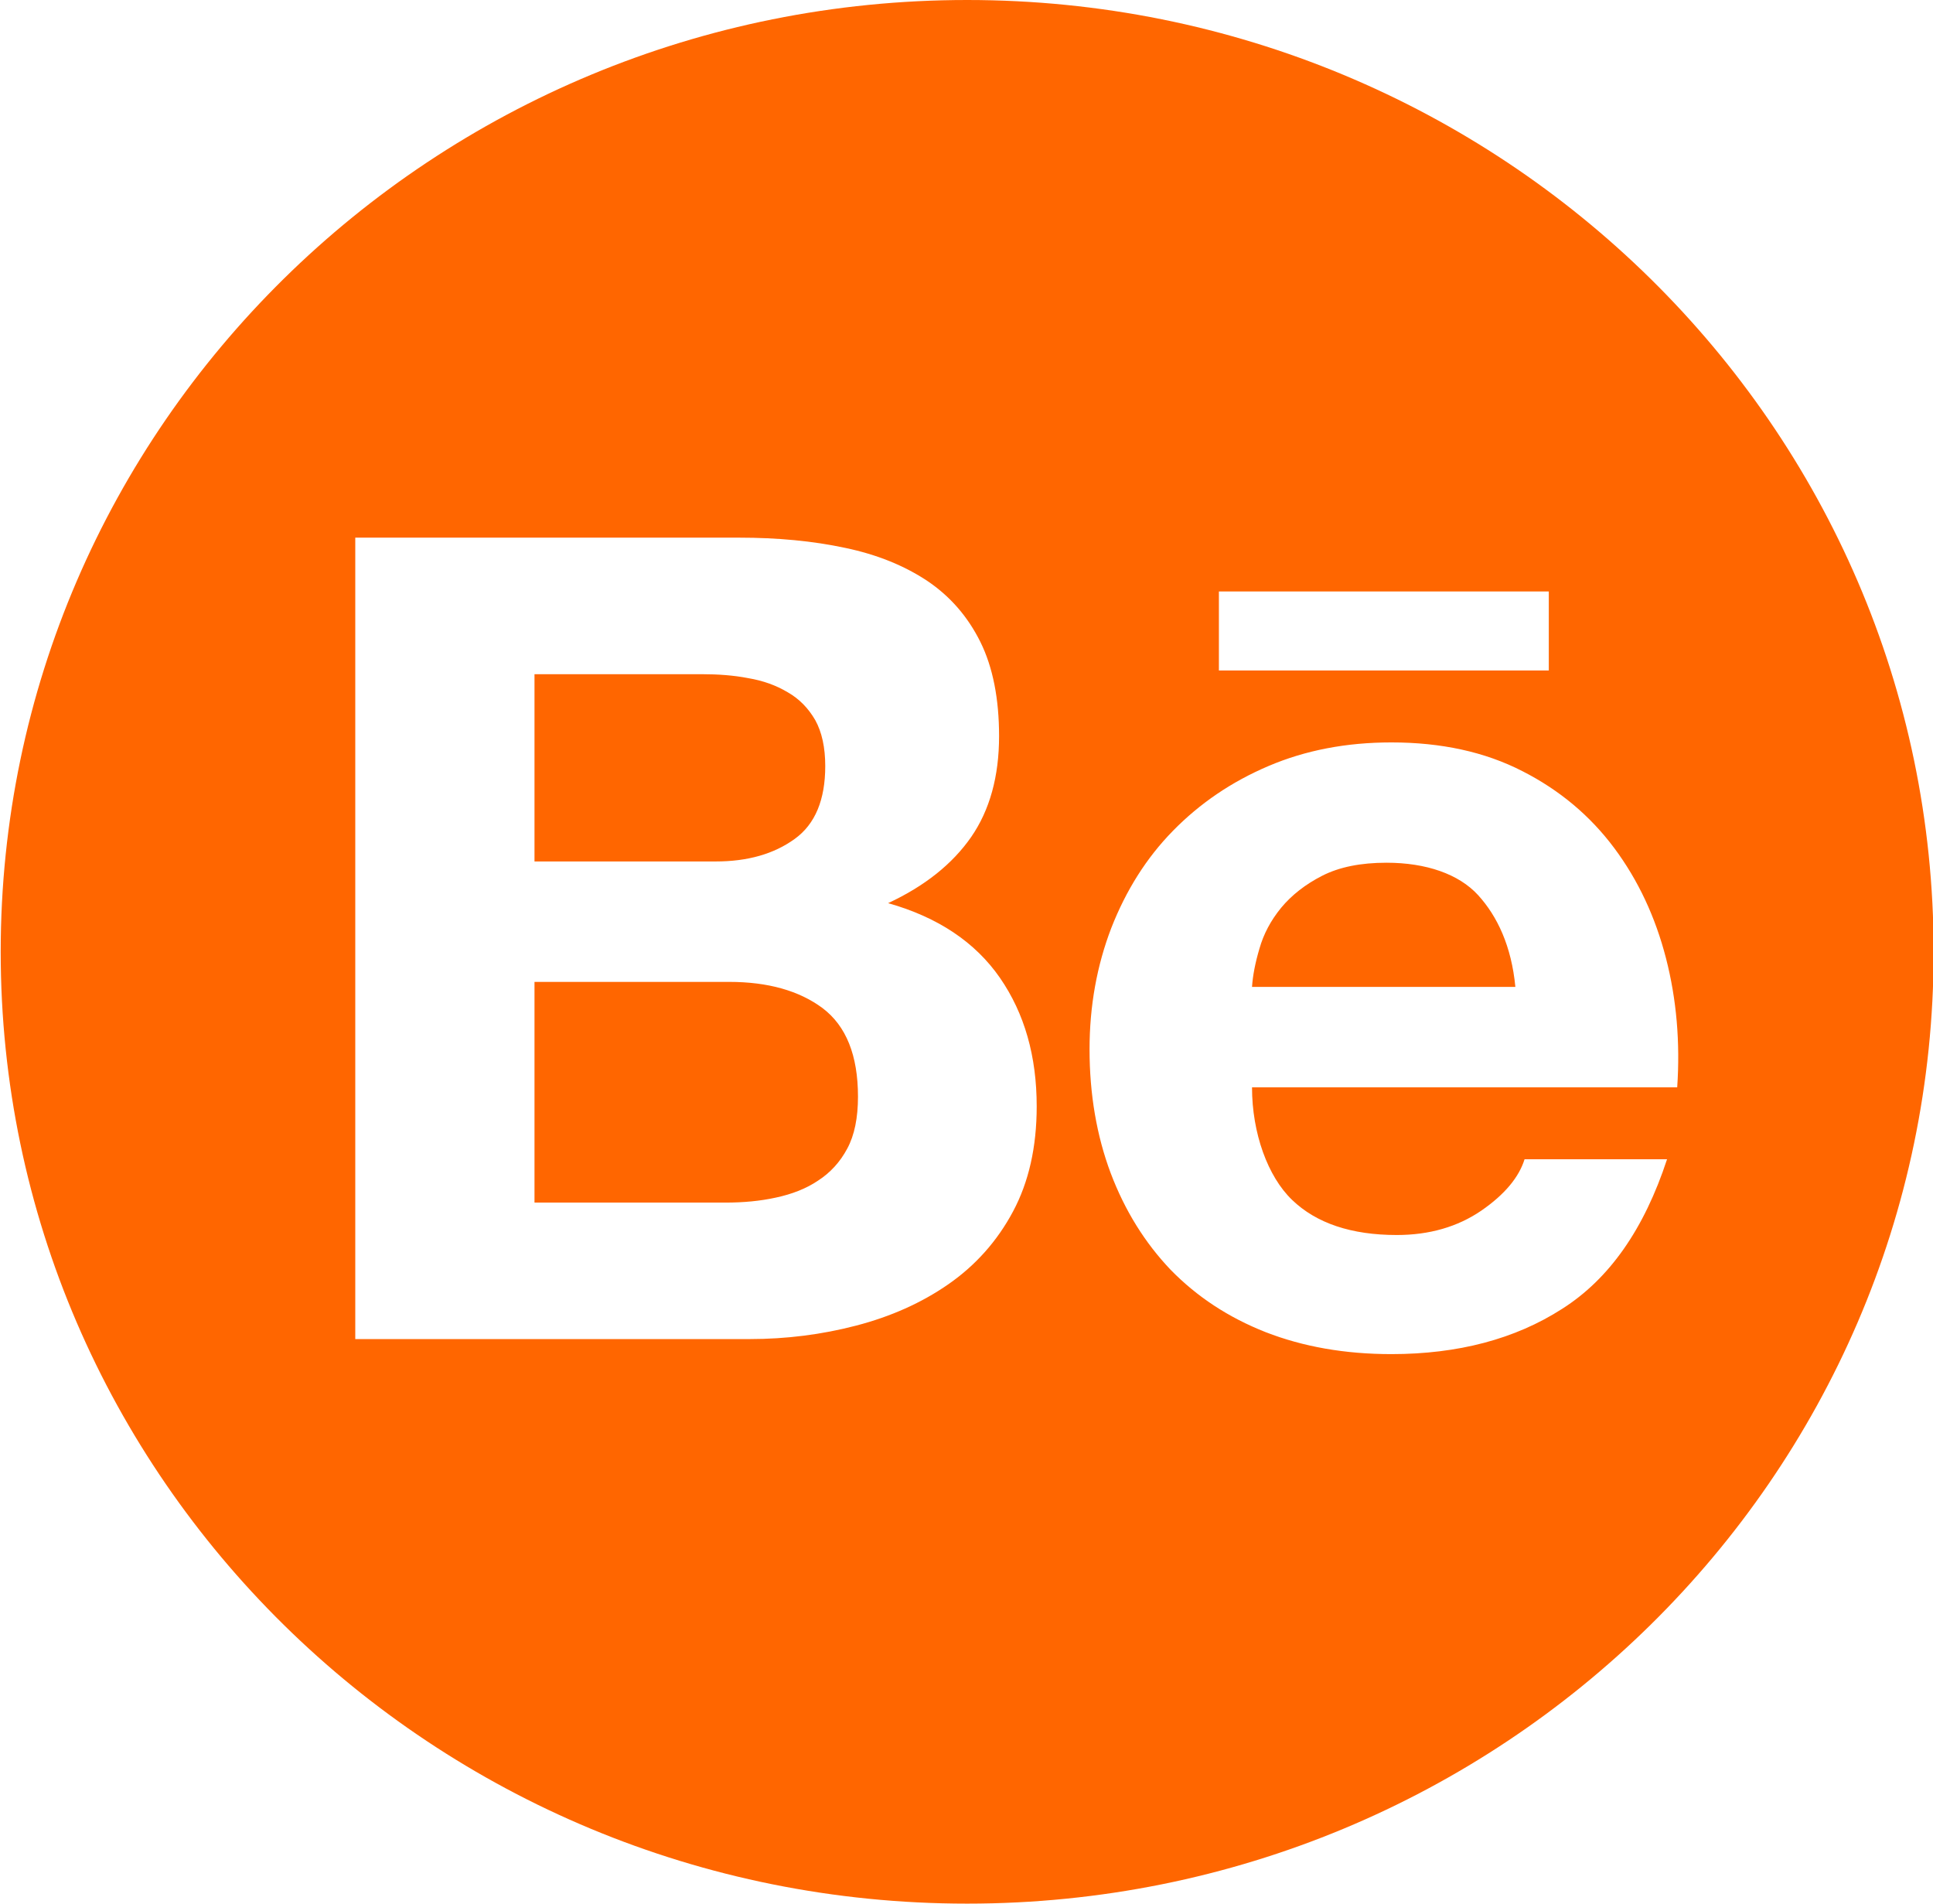 <svg xmlns="http://www.w3.org/2000/svg" xmlns:xlink="http://www.w3.org/1999/xlink" preserveAspectRatio="xMidYMid" width="60.938" height="60" viewBox="0 0 30.469 30">
  <defs>
    <style>
      .cls-1 {
        fill: #f60;
        fill-rule: evenodd;
      }
    </style>
  </defs>
  <path d="M15.245,30.000 C6.831,30.000 0.011,23.284 0.011,15.000 C0.011,6.716 6.831,0.000 15.245,0.000 C23.658,0.000 30.479,6.716 30.479,15.000 C30.479,23.284 23.658,30.000 15.245,30.000 ZM15.761,15.409 C15.373,14.850 14.788,14.456 13.999,14.233 C14.579,13.963 15.013,13.615 15.308,13.191 C15.601,12.767 15.748,12.236 15.748,11.600 C15.748,11.012 15.650,10.515 15.454,10.118 C15.254,9.715 14.974,9.395 14.617,9.155 C14.254,8.914 13.824,8.739 13.321,8.634 C12.815,8.526 12.261,8.473 11.648,8.473 L5.600,8.473 L5.600,21.103 L11.818,21.103 C12.392,21.103 12.954,21.032 13.494,20.891 C14.040,20.749 14.528,20.532 14.953,20.236 C15.375,19.942 15.717,19.562 15.968,19.092 C16.216,18.628 16.341,18.077 16.341,17.436 C16.341,16.646 16.150,15.972 15.761,15.409 ZM24.413,9.321 L19.213,9.321 L19.213,10.567 L24.413,10.567 L24.413,9.321 ZM25.444,13.364 C25.065,12.856 24.583,12.451 23.995,12.152 C23.405,11.849 22.717,11.700 21.932,11.700 C21.220,11.700 20.577,11.824 19.995,12.072 C19.412,12.320 18.912,12.661 18.490,13.092 C18.069,13.521 17.749,14.032 17.517,14.624 C17.290,15.215 17.174,15.853 17.174,16.537 C17.174,17.244 17.286,17.897 17.507,18.487 C17.731,19.079 18.046,19.584 18.451,20.010 C18.866,20.435 19.360,20.761 19.950,20.994 C20.542,21.224 21.200,21.340 21.932,21.340 C22.981,21.340 23.882,21.103 24.621,20.628 C25.368,20.155 25.916,19.369 26.277,18.269 L24.031,18.269 C23.943,18.552 23.719,18.824 23.349,19.079 C22.976,19.334 22.531,19.463 22.017,19.463 C21.301,19.463 20.749,19.278 20.367,18.910 C19.984,18.543 19.735,17.859 19.735,17.136 L26.437,17.136 C26.485,16.426 26.427,15.748 26.260,15.100 C26.092,14.450 25.822,13.871 25.444,13.364 ZM19.852,14.950 C19.917,14.721 20.029,14.508 20.194,14.306 C20.360,14.106 20.576,13.937 20.840,13.802 C21.110,13.664 21.447,13.596 21.855,13.596 C22.481,13.596 22.995,13.775 23.298,14.106 C23.602,14.439 23.825,14.912 23.886,15.553 L19.735,15.553 C19.747,15.374 19.786,15.172 19.852,14.950 ZM12.896,18.605 C12.707,18.733 12.483,18.819 12.231,18.873 C11.982,18.928 11.717,18.952 11.439,18.952 L8.425,18.952 L8.425,15.474 L11.495,15.474 C12.103,15.474 12.597,15.612 12.968,15.889 C13.338,16.170 13.524,16.632 13.524,17.283 C13.524,17.615 13.469,17.890 13.355,18.101 C13.241,18.315 13.085,18.483 12.896,18.605 ZM11.283,13.576 L8.425,13.576 L8.425,10.625 L11.067,10.625 C11.317,10.625 11.561,10.642 11.793,10.687 C12.030,10.727 12.234,10.801 12.415,10.909 C12.597,11.012 12.741,11.160 12.850,11.348 C12.955,11.537 13.008,11.780 13.008,12.073 C13.008,12.603 12.850,12.989 12.525,13.222 C12.197,13.459 11.783,13.576 11.283,13.576 Z" class="cls-1"/>
</svg>
